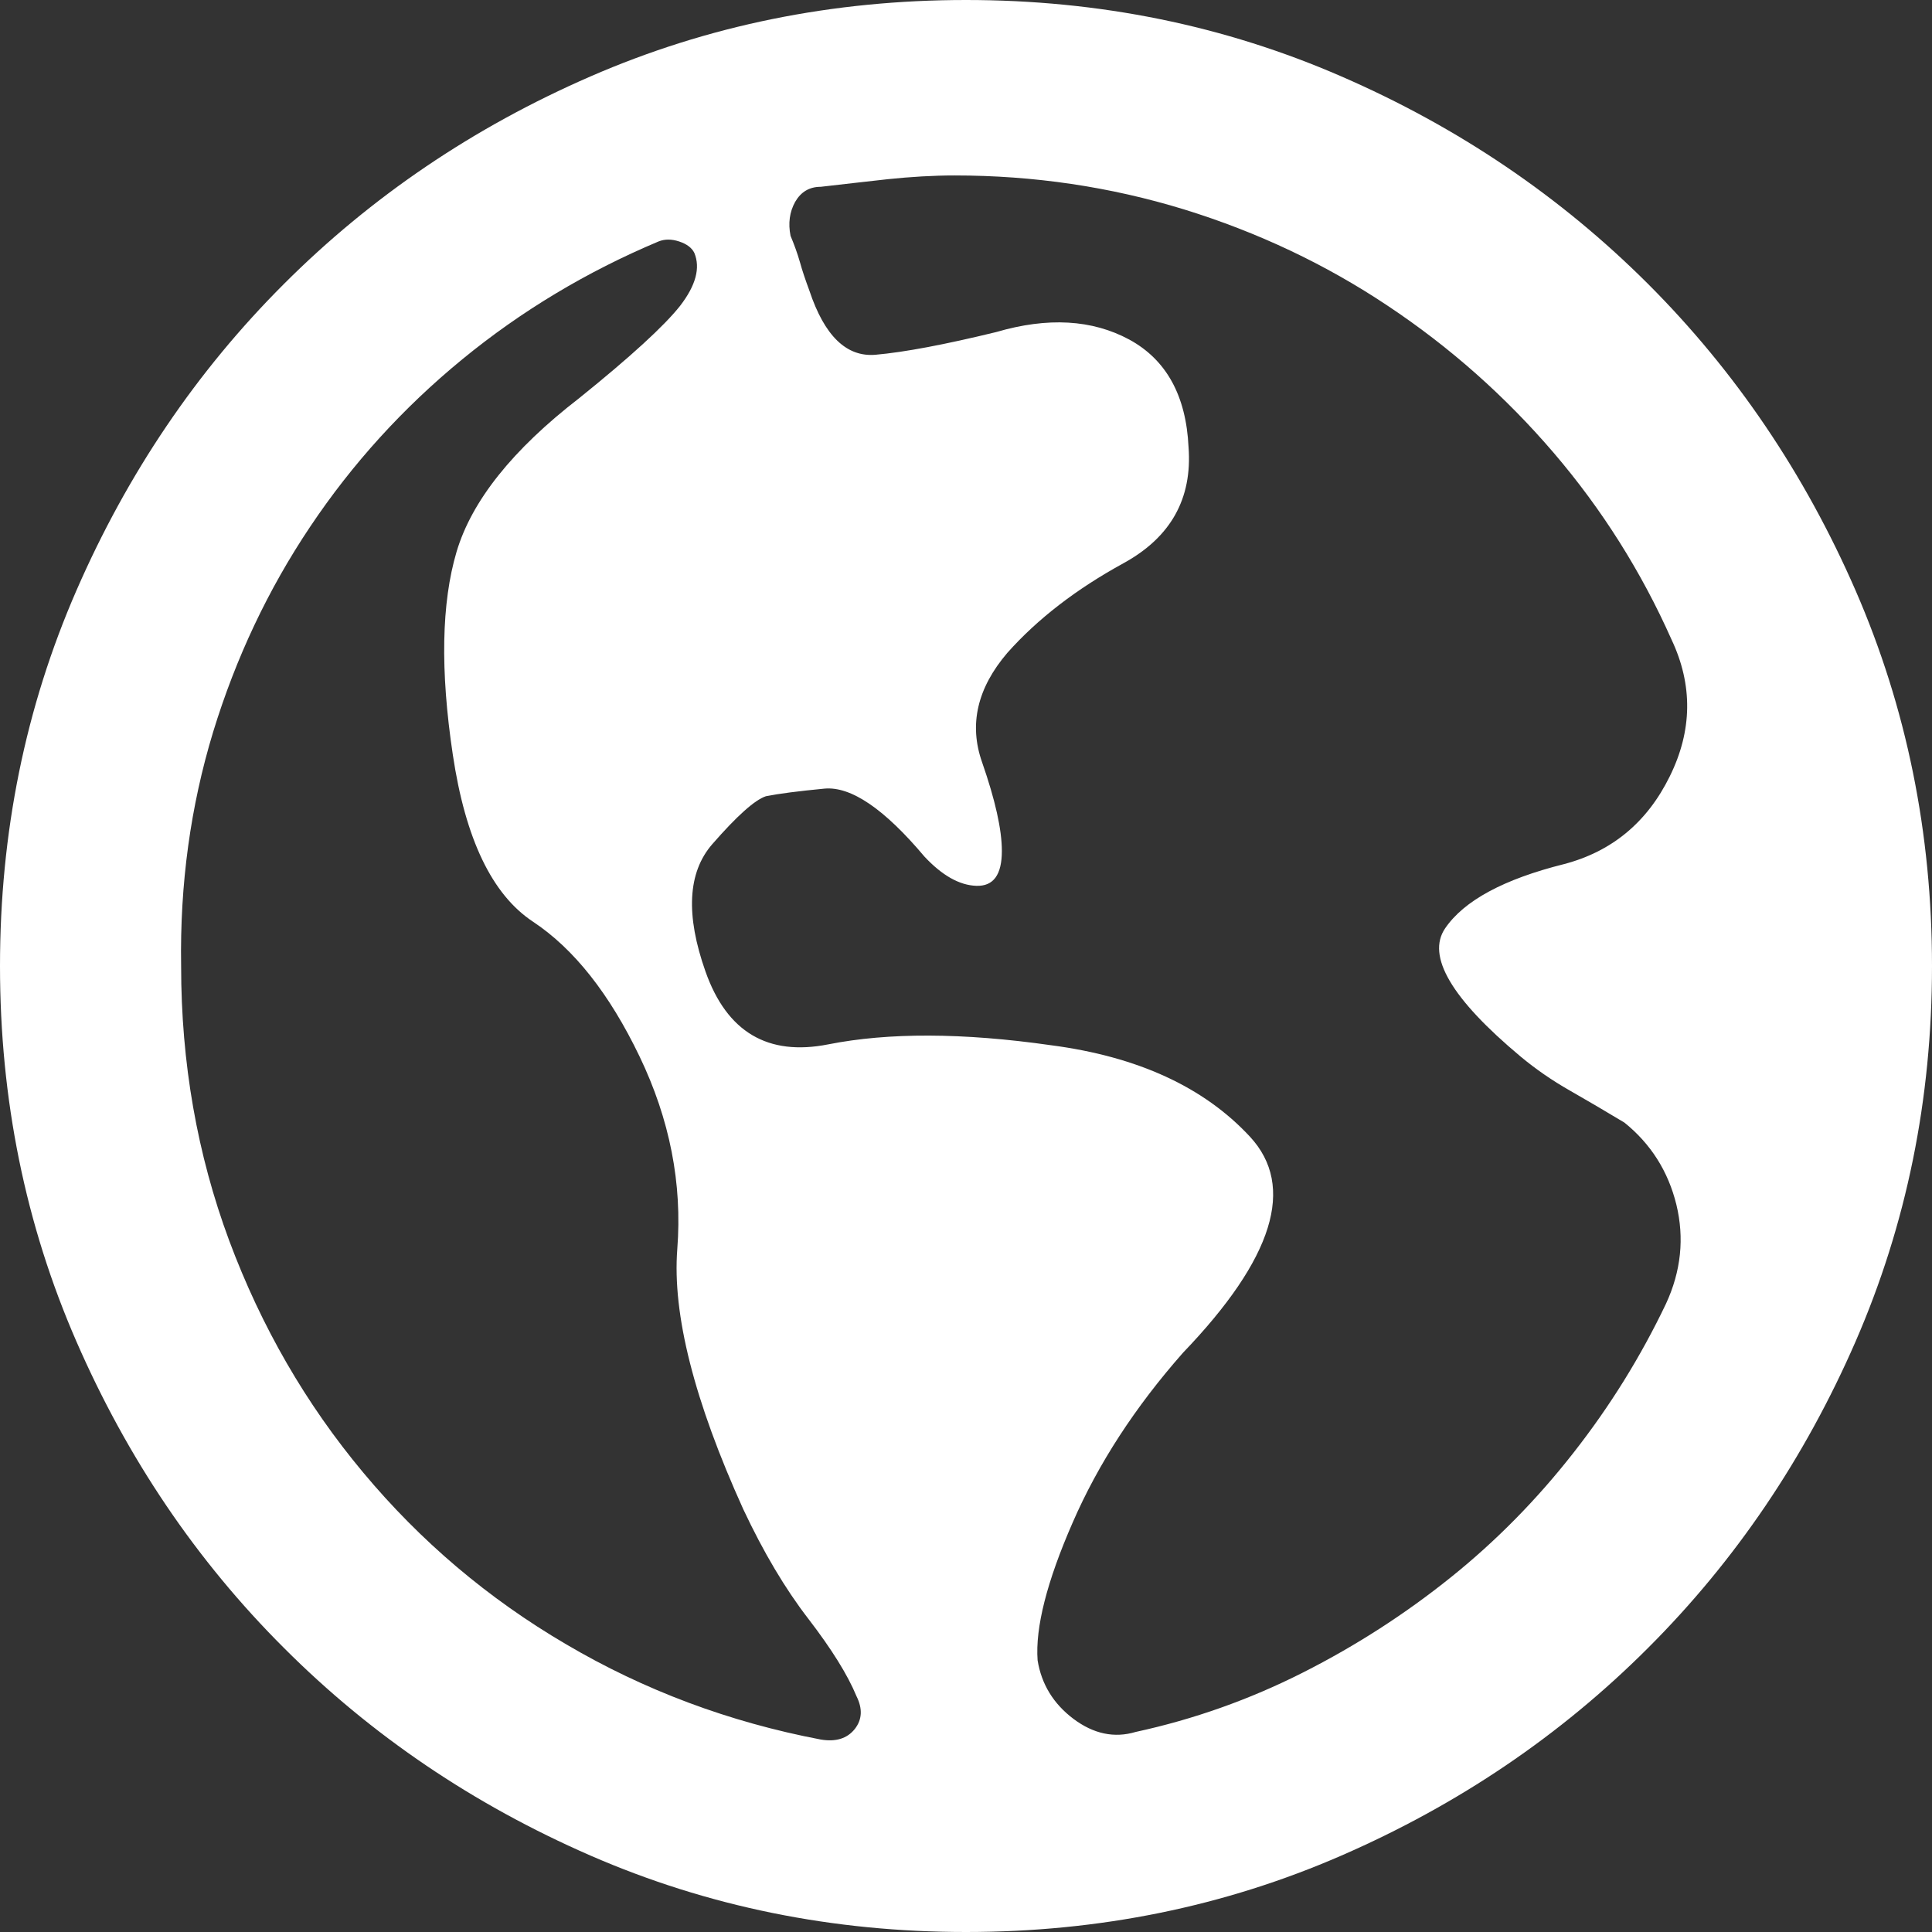 <?xml version="1.0" encoding="UTF-8"?>
<svg width="16px" height="16px" viewBox="0 0 16 16" version="1.1" xmlns="http://www.w3.org/2000/svg" xmlns:xlink="http://www.w3.org/1999/xlink">
    <rect x="0" y="0" width="16" height="16" fill="#333333" stroke="none"/>
    <title>ico_globe</title>
    <g id="Pages---Network" stroke="none" stroke-width="1" fill="none" fill-rule="evenodd">
        <g id="RKW-(VS)---Network---Detail---RKW-(Desktop)" transform="translate(-1182, -326)" fill="#FFFFFF">
            <g id="o/desktop/sidebar" transform="translate(1162, 202)">
                <g id="o/desktop/sidebar/more-info">
                    <g id="m/desktop/sidebar/widget/more-info/doctype" transform="translate(0, 72)">
                        <g id="a/desktop/sidebar/link" transform="translate(0, 48)">
                            <path d="M28.593,17.75 C28.625,17.948 28.724,18.11 28.89,18.235 C29.057,18.36 29.229,18.396 29.406,18.343 C29.885,18.239 30.346,18.076 30.789,17.852 C31.232,17.628 31.64,17.364 32.016,17.062 C32.391,16.761 32.729,16.417 33.031,16.031 C33.333,15.646 33.588,15.235 33.797,14.797 C33.922,14.527 33.95,14.253 33.883,13.976 C33.815,13.7 33.672,13.474 33.453,13.297 C33.297,13.203 33.145,13.114 33,13.031 C32.854,12.948 32.718,12.854 32.593,12.75 C32.02,12.271 31.812,11.917 31.968,11.688 C32.124,11.459 32.453,11.281 32.953,11.156 C33.349,11.052 33.641,10.81 33.828,10.43 C34.016,10.05 34.02,9.672 33.843,9.297 C33.593,8.735 33.268,8.219 32.867,7.75 C32.466,7.282 32.008,6.875 31.492,6.532 C30.977,6.188 30.414,5.922 29.805,5.734 C29.195,5.547 28.562,5.453 27.906,5.453 C27.729,5.453 27.544,5.464 27.352,5.484 C27.159,5.505 26.974,5.527 26.797,5.547 C26.703,5.547 26.633,5.589 26.585,5.672 C26.539,5.755 26.526,5.849 26.547,5.953 C26.578,6.027 26.604,6.099 26.625,6.172 C26.645,6.245 26.672,6.323 26.703,6.407 C26.828,6.782 27.01,6.958 27.25,6.938 C27.489,6.917 27.823,6.854 28.25,6.75 C28.677,6.625 29.044,6.646 29.352,6.812 C29.659,6.979 29.823,7.277 29.843,7.703 C29.875,8.13 29.695,8.45 29.305,8.664 C28.914,8.878 28.593,9.125 28.343,9.406 C28.093,9.698 28.023,10 28.133,10.312 C28.242,10.625 28.297,10.87 28.297,11.047 C28.297,11.245 28.227,11.341 28.085,11.336 C27.945,11.331 27.802,11.25 27.656,11.094 C27.323,10.698 27.047,10.511 26.828,10.531 C26.609,10.552 26.448,10.573 26.343,10.594 C26.25,10.625 26.102,10.758 25.898,10.992 C25.695,11.226 25.677,11.578 25.843,12.047 C26.02,12.547 26.359,12.748 26.859,12.649 C27.359,12.55 27.974,12.552 28.703,12.656 C29.422,12.75 29.971,13.003 30.352,13.414 C30.732,13.825 30.547,14.422 29.797,15.203 C29.401,15.652 29.096,16.12 28.883,16.61 C28.669,17.099 28.573,17.48 28.593,17.75 M23.828,6.976 C23.338,7.378 22.919,7.839 22.57,8.36 C22.221,8.88 21.953,9.448 21.765,10.062 C21.578,10.677 21.489,11.323 21.5,12 C21.5,12.802 21.633,13.56 21.898,14.274 C22.164,14.988 22.534,15.628 23.008,16.195 C23.482,16.763 24.041,17.238 24.688,17.617 C25.333,17.997 26.036,18.261 26.797,18.406 C26.922,18.427 27.015,18.398 27.078,18.32 C27.14,18.242 27.145,18.151 27.093,18.047 C27.02,17.87 26.887,17.657 26.695,17.407 C26.502,17.157 26.323,16.855 26.156,16.5 C25.75,15.604 25.567,14.886 25.609,14.344 C25.651,13.802 25.547,13.271 25.297,12.75 C25.047,12.229 24.752,11.857 24.414,11.633 C24.075,11.409 23.854,10.948 23.75,10.25 C23.645,9.552 23.656,8.992 23.781,8.57 C23.906,8.149 24.244,7.724 24.797,7.297 C25.224,6.953 25.502,6.698 25.633,6.532 C25.762,6.364 25.802,6.219 25.75,6.094 C25.729,6.052 25.688,6.021 25.625,6 C25.562,5.979 25.505,5.979 25.453,6 C24.859,6.25 24.317,6.575 23.828,6.976 M31.109,4.633 C32.078,5.054 32.924,5.628 33.648,6.351 C34.372,7.075 34.945,7.922 35.367,8.89 C35.789,9.86 36,10.896 36,12 C36,13.104 35.789,14.14 35.367,15.11 C34.945,16.078 34.372,16.925 33.648,17.648 C32.924,18.372 32.078,18.945 31.109,19.367 C30.14,19.789 29.104,20 28,20 C26.895,20 25.859,19.789 24.89,19.367 C23.922,18.945 23.075,18.372 22.352,17.648 C21.627,16.925 21.055,16.078 20.633,15.11 C20.21,14.14 20,13.104 20,12 C20,10.896 20.21,9.86 20.633,8.89 C21.055,7.922 21.627,7.075 22.352,6.351 C23.075,5.628 23.922,5.054 24.89,4.633 C25.859,4.211 26.895,4 28,4 C29.104,4 30.14,4.211 31.109,4.633" id="ico_globe"></path>
                        </g>
                    </g>
                </g>
            </g>
        </g>
    </g>
</svg>